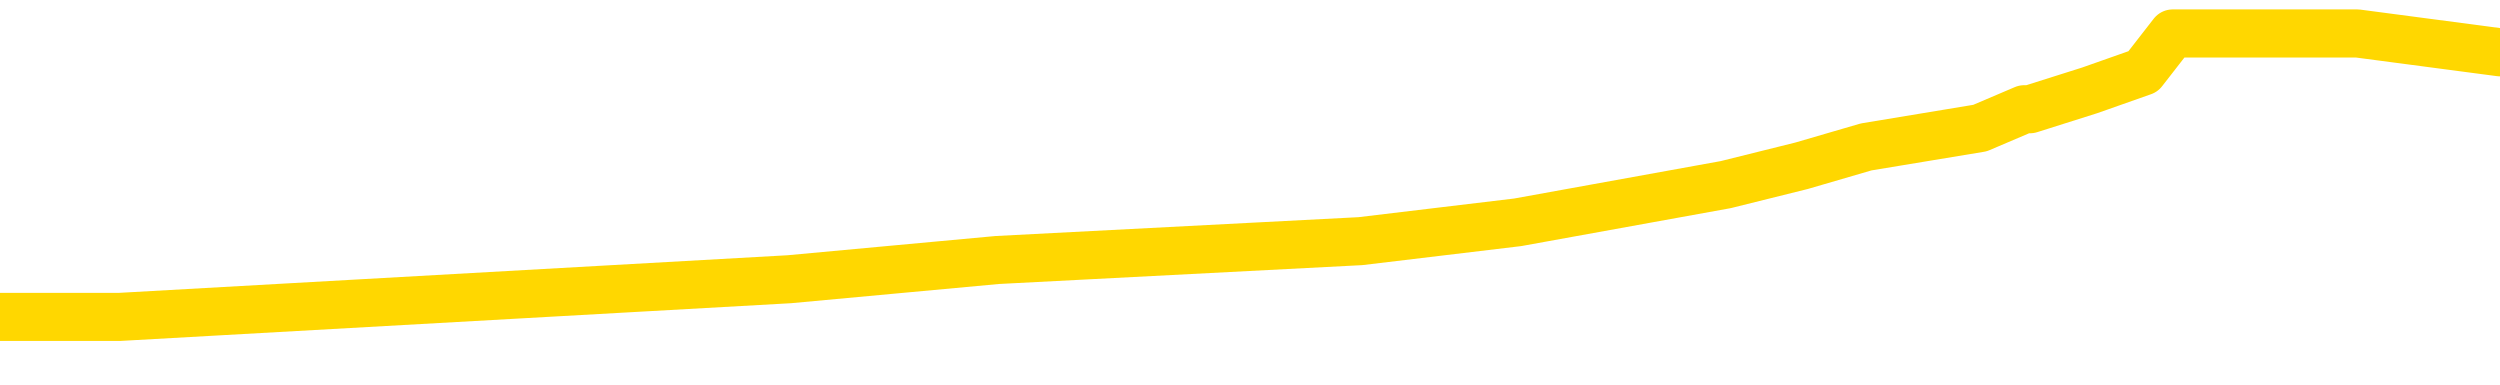 <svg xmlns="http://www.w3.org/2000/svg" version="1.1" viewBox="0 0 6500 1000">
	<path fill="none" stroke="gold" stroke-width="125" stroke-linecap="round" stroke-linejoin="round" d="M0 80696  L-451053 80696 L-450869 80647 L-450379 80549 L-450085 80500 L-449774 80402 L-449539 80352 L-449486 80254 L-449427 80156 L-449273 80107 L-449233 80009 L-449100 79960 L-448808 79911 L-448267 79911 L-447657 79862 L-447609 79862 L-446969 79812 L-446936 79812 L-446410 79812 L-446277 79763 L-445887 79665 L-445559 79567 L-445442 79469 L-445231 79371 L-444514 79371 L-443944 79322 L-443837 79322 L-443662 79272 L-443441 79174 L-443039 79125 L-443013 79027 L-442086 78929 L-441998 78831 L-441916 78732 L-441846 78634 L-441548 78585 L-441396 78487 L-439506 78536 L-439405 78536 L-439143 78536 L-438849 78585 L-438708 78487 L-438459 78487 L-438424 78438 L-438265 78389 L-437802 78291 L-437549 78242 L-437336 78143 L-437085 78094 L-436736 78045 L-435809 77947 L-435715 77849 L-435304 77800 L-434134 77702 L-432945 77652 L-432852 77554 L-432825 77456 L-432559 77358 L-432260 77260 L-432131 77162 L-432094 77063 L-431279 77063 L-430895 77112 L-429835 77162 L-429773 77162 L-429508 78143 L-429037 79076 L-428845 80009 L-428581 80942 L-428244 80892 L-428108 80843 L-427653 80794 L-426910 80745 L-426892 80696 L-426727 80598 L-426659 80598 L-426143 80549 L-425114 80549 L-424918 80500 L-424429 80451 L-424067 80402 L-423659 80402 L-423273 80451 L-421569 80451 L-421471 80451 L-421400 80451 L-421338 80451 L-421154 80402 L-420817 80402 L-420177 80352 L-420100 80303 L-420039 80303 L-419852 80254 L-419773 80254 L-419595 80205 L-419576 80156 L-419346 80156 L-418958 80107 L-418070 80107 L-418030 80058 L-417942 80009 L-417915 79911 L-416907 79862 L-416757 79763 L-416733 79714 L-416600 79665 L-416560 79616 L-415302 79567 L-415244 79567 L-414704 79518 L-414652 79518 L-414605 79518 L-414210 79469 L-414070 79420 L-413870 79371 L-413724 79371 L-413559 79371 L-413283 79420 L-412924 79420 L-412371 79371 L-411726 79322 L-411468 79223 L-411314 79174 L-410913 79125 L-410873 79076 L-410752 79027 L-410690 79076 L-410676 79076 L-410583 79076 L-410290 79027 L-410138 78831 L-409808 78732 L-409730 78634 L-409654 78585 L-409427 78438 L-409361 78340 L-409133 78242 L-409081 78143 L-408916 78094 L-407910 78045 L-407727 77996 L-407176 77947 L-406783 77849 L-406386 77800 L-405535 77702 L-405457 77652 L-404878 77603 L-404437 77603 L-404196 77554 L-404038 77554 L-403638 77456 L-403617 77456 L-403172 77407 L-402767 77358 L-402631 77260 L-402456 77162 L-402319 77063 L-402069 76965 L-401069 76916 L-400987 76867 L-400852 76818 L-400813 76769 L-399923 76720 L-399708 76671 L-399264 76621 L-399147 76572 L-399090 76523 L-398414 76523 L-398313 76474 L-398285 76474 L-396943 76425 L-396537 76376 L-396498 76327 L-395569 76278 L-395471 76229 L-395338 76180 L-394934 76131 L-394908 76081 L-394815 76032 L-394599 75983 L-394187 75885 L-393034 75787 L-392742 75689 L-392714 75591 L-392105 75541 L-391855 75443 L-391836 75394 L-390906 75345 L-390855 75247 L-390732 75198 L-390715 75100 L-390559 75051 L-390384 74952 L-390247 74903 L-390191 74854 L-390083 74805 L-389998 74756 L-389764 74707 L-389689 74658 L-389381 74609 L-389263 74560 L-389093 74511 L-389002 74461 L-388900 74461 L-388876 74412 L-388799 74412 L-388701 74314 L-388334 74265 L-388230 74216 L-387726 74167 L-387274 74118 L-387236 74069 L-387212 74020 L-387171 73971 L-387043 73921 L-386942 73872 L-386500 73823 L-386218 73774 L-385626 73725 L-385495 73676 L-385221 73578 L-385068 73529 L-384915 73480 L-384830 73381 L-384752 73332 L-384566 73283 L-384516 73283 L-384488 73234 L-384409 73185 L-384385 73136 L-384102 73038 L-383498 72940 L-382503 72891 L-382205 72841 L-381471 72792 L-381227 72743 L-381137 72694 L-380559 72645 L-379861 72596 L-379109 72547 L-378790 72498 L-378407 72400 L-378330 72351 L-377696 72301 L-377510 72252 L-377423 72252 L-377293 72252 L-376980 72203 L-376931 72154 L-376789 72105 L-376767 72056 L-375799 72007 L-375254 71958 L-374776 71958 L-374715 71958 L-374391 71958 L-374370 71909 L-374307 71909 L-374097 71860 L-374020 71810 L-373966 71761 L-373943 71712 L-373904 71663 L-373888 71614 L-373131 71565 L-373114 71516 L-372315 71467 L-372163 71418 L-371257 71369 L-370751 71320 L-370522 71221 L-370480 71221 L-370365 71172 L-370189 71123 L-369434 71172 L-369299 71123 L-369135 71074 L-368817 71025 L-368641 70927 L-367619 70829 L-367596 70730 L-367345 70681 L-367132 70583 L-366498 70534 L-366260 70436 L-366227 70338 L-366049 70240 L-365969 70141 L-365879 70092 L-365815 69994 L-365374 69896 L-365351 69847 L-364810 69798 L-364554 69749 L-364059 69700 L-363182 69650 L-363145 69601 L-363093 69552 L-363052 69503 L-362934 69454 L-362658 69405 L-362451 69307 L-362254 69209 L-362231 69110 L-362180 69012 L-362141 68963 L-362063 68914 L-361466 68816 L-361405 68767 L-361302 68718 L-361148 68669 L-360516 68620 L-359835 68570 L-359532 68472 L-359186 68423 L-358988 68374 L-358940 68276 L-358619 68227 L-357992 68178 L-357845 68129 L-357809 68080 L-357751 68030 L-357674 67932 L-357433 67932 L-357345 67883 L-357251 67834 L-356957 67785 L-356823 67736 L-356762 67687 L-356726 67589 L-356453 67589 L-355447 67540 L-355272 67490 L-355221 67490 L-354928 67441 L-354736 67343 L-354403 67294 L-353896 67245 L-353334 67147 L-353319 67049 L-353303 67000 L-353202 66901 L-353088 66803 L-353049 66705 L-353011 66656 L-352945 66656 L-352917 66607 L-352778 66656 L-352485 66656 L-352435 66656 L-352330 66656 L-352066 66607 L-351601 66558 L-351456 66558 L-351402 66459 L-351345 66410 L-351154 66361 L-350788 66312 L-350574 66312 L-350379 66312 L-350321 66312 L-350262 66214 L-350108 66165 L-349839 66116 L-349409 66361 L-349393 66361 L-349316 66312 L-349252 66263 L-349123 65919 L-349099 65870 L-348815 65821 L-348767 65772 L-348713 65723 L-348250 65674 L-348212 65674 L-348171 65625 L-347981 65576 L-347500 65527 L-347013 65478 L-346997 65429 L-346959 65379 L-346702 65330 L-346625 65232 L-346395 65183 L-346379 65085 L-346085 64987 L-345642 64938 L-345195 64889 L-344691 64839 L-344537 64790 L-344250 64741 L-344210 64643 L-343879 64594 L-343657 64545 L-343140 64447 L-343064 64398 L-342817 64299 L-342622 64201 L-342562 64152 L-341786 64103 L-341712 64103 L-341481 64054 L-341465 64054 L-341403 64005 L-341207 63956 L-340743 63956 L-340720 63907 L-340590 63907 L-339289 63907 L-339273 63907 L-339195 63858 L-339102 63858 L-338885 63858 L-338732 63809 L-338554 63858 L-338500 63907 L-338213 63956 L-338173 63956 L-337804 63956 L-337364 63956 L-337181 63956 L-336859 63907 L-336564 63907 L-336118 63809 L-336047 63759 L-335584 63661 L-335146 63612 L-334964 63563 L-333510 63465 L-333378 63416 L-332921 63318 L-332695 63269 L-332309 63170 L-331792 63072 L-330838 62974 L-330044 62876 L-329369 62827 L-328944 62729 L-328633 62679 L-328403 62532 L-327719 62385 L-327706 62238 L-327497 62041 L-327474 61992 L-327300 61894 L-326350 61845 L-326082 61747 L-325267 61698 L-324956 61599 L-324919 61550 L-324861 61452 L-324245 61403 L-323607 61305 L-321981 61256 L-321307 61207 L-320665 61207 L-320587 61207 L-320531 61207 L-320495 61207 L-320467 61158 L-320355 61059 L-320337 61010 L-320314 60961 L-320161 60912 L-320107 60814 L-320029 60765 L-319910 60716 L-319812 60667 L-319695 60618 L-319425 60519 L-319156 60470 L-319138 60372 L-318938 60323 L-318792 60225 L-318565 60176 L-318431 60127 L-318122 60078 L-318062 60028 L-317709 59930 L-317360 59881 L-317259 59832 L-317195 59734 L-317135 59685 L-316751 59587 L-316370 59538 L-316266 59488 L-316005 59439 L-315734 59341 L-315575 59292 L-315542 59243 L-315481 59194 L-315339 59145 L-315155 59096 L-315111 59047 L-314823 59047 L-314807 58998 L-314573 58998 L-314513 58948 L-314474 58948 L-313894 58899 L-313761 58850 L-313737 58654 L-313719 58310 L-313702 57918 L-313685 57525 L-313661 57132 L-313645 56837 L-313624 56494 L-313607 56150 L-313584 55954 L-313567 55757 L-313546 55610 L-313529 55512 L-313480 55365 L-313408 55217 L-313373 54972 L-313349 54776 L-313313 54579 L-313272 54383 L-313235 54285 L-313219 54088 L-313195 53941 L-313158 53843 L-313141 53696 L-313118 53597 L-313100 53499 L-313082 53401 L-313066 53303 L-313037 53156 L-313011 53008 L-312965 52959 L-312949 52861 L-312907 52812 L-312859 52714 L-312788 52616 L-312773 52517 L-312757 52419 L-312695 52370 L-312655 52321 L-312616 52272 L-312450 52223 L-312385 52174 L-312369 52125 L-312325 52027 L-312266 51977 L-312054 51928 L-312020 51879 L-311978 51830 L-311900 51781 L-311363 51732 L-311284 51683 L-311180 51585 L-311092 51536 L-310915 51486 L-310565 51437 L-310409 51388 L-309971 51339 L-309814 51290 L-309684 51241 L-308981 51143 L-308779 51094 L-307819 50996 L-307337 50946 L-307237 50946 L-307145 50897 L-306900 50848 L-306827 50799 L-306384 50701 L-306288 50652 L-306273 50603 L-306257 50554 L-306232 50505 L-305766 50456 L-305549 50406 L-305410 50357 L-305116 50308 L-305027 50259 L-304986 50210 L-304956 50161 L-304784 50112 L-304725 50063 L-304648 50014 L-304568 49965 L-304498 49965 L-304189 49916 L-304104 49866 L-303890 49817 L-303855 49768 L-303171 49719 L-303073 49670 L-302867 49621 L-302821 49572 L-302543 49523 L-302480 49474 L-302463 49376 L-302385 49326 L-302077 49228 L-302053 49179 L-301999 49081 L-301976 49032 L-301854 48983 L-301718 48885 L-301474 48836 L-301348 48836 L-300701 48786 L-300685 48786 L-300661 48786 L-300480 48688 L-300404 48639 L-300312 48590 L-299885 48541 L-299469 48492 L-299076 48394 L-298997 48345 L-298978 48296 L-298615 48246 L-298378 48197 L-298150 48148 L-297837 48099 L-297759 48050 L-297678 47952 L-297500 47854 L-297485 47805 L-297219 47706 L-297139 47657 L-296909 47608 L-296683 47559 L-296367 47559 L-296192 47510 L-295831 47510 L-295439 47461 L-295370 47363 L-295306 47314 L-295166 47216 L-295114 47166 L-295012 47068 L-294511 47019 L-294313 46970 L-294067 46921 L-293881 46872 L-293582 46823 L-293505 46774 L-293339 46675 L-292455 46626 L-292426 46528 L-292303 46430 L-291725 46381 L-291647 46332 L-290933 46332 L-290622 46332 L-290408 46332 L-290392 46332 L-290005 46332 L-289480 46234 L-289034 46185 L-288704 46135 L-288552 46086 L-288226 46086 L-288047 46037 L-287966 46037 L-287759 45939 L-287584 45890 L-286655 45841 L-285766 45792 L-285727 45743 L-285499 45743 L-285120 45694 L-284332 45645 L-284098 45595 L-284022 45546 L-283664 45497 L-283093 45399 L-282826 45350 L-282439 45301 L-282335 45301 L-282165 45301 L-281547 45301 L-281336 45301 L-281028 45301 L-280975 45252 L-280847 45203 L-280794 45154 L-280675 45105 L-280339 45006 L-279379 44957 L-279248 44859 L-279046 44810 L-278415 44761 L-278104 44712 L-277690 44663 L-277662 44614 L-277517 44565 L-277097 44515 L-275764 44515 L-275717 44466 L-275589 44368 L-275572 44319 L-274994 44221 L-274789 44172 L-274759 44123 L-274718 44074 L-274661 44025 L-274623 43975 L-274545 43926 L-274402 43877 L-273948 43828 L-273829 43779 L-273544 43730 L-273171 43681 L-273075 43632 L-272748 43583 L-272394 43534 L-272224 43485 L-272177 43435 L-272068 43386 L-271979 43337 L-271951 43288 L-271874 43190 L-271571 43141 L-271537 43043 L-271466 42994 L-271098 42945 L-270762 42895 L-270681 42895 L-270462 42846 L-270290 42797 L-270262 42748 L-269765 42699 L-269216 42601 L-268335 42552 L-268237 42454 L-268160 42405 L-267886 42355 L-267638 42257 L-267564 42208 L-267503 42110 L-267384 42061 L-267342 42012 L-267232 41963 L-267155 41864 L-266454 41815 L-266209 41766 L-266169 41717 L-266013 41668 L-265413 41668 L-265186 41668 L-265094 41668 L-264619 41668 L-264022 41570 L-263502 41521 L-263481 41472 L-263336 41423 L-263016 41423 L-262474 41423 L-262242 41423 L-262071 41423 L-261585 41374 L-261357 41324 L-261272 41275 L-260926 41226 L-260600 41226 L-260077 41177 L-259750 41128 L-259149 41079 L-258952 40981 L-258900 40932 L-258859 40883 L-258578 40834 L-257893 40735 L-257583 40686 L-257558 40588 L-257367 40539 L-257144 40490 L-257058 40441 L-256395 40343 L-256370 40294 L-256149 40195 L-255819 40146 L-255467 40048 L-255262 39999 L-255029 39901 L-254771 39852 L-254582 39754 L-254535 39704 L-254308 39655 L-254273 39606 L-254117 39557 L-253902 39508 L-253729 39459 L-253638 39410 L-253360 39361 L-253117 39312 L-252801 39263 L-252375 39263 L-252338 39263 L-251854 39263 L-251621 39263 L-251409 39214 L-251183 39164 L-250633 39164 L-250386 39115 L-249552 39115 L-249496 39066 L-249475 39017 L-249317 38968 L-248855 38919 L-248814 38870 L-248474 38772 L-248341 38723 L-248118 38674 L-247546 38624 L-247074 38575 L-246880 38526 L-246687 38477 L-246497 38428 L-246396 38379 L-246027 38330 L-245981 38281 L-245900 38232 L-244606 38183 L-244558 38134 L-244290 38134 L-244144 38134 L-243593 38134 L-243477 38084 L-243395 38035 L-243036 37986 L-242812 37937 L-242531 37888 L-242202 37790 L-241694 37741 L-241581 37692 L-241502 37643 L-241338 37594 L-241044 37594 L-240575 37594 L-240378 37643 L-240328 37643 L-239678 37594 L-239556 37544 L-239102 37544 L-239066 37495 L-238598 37446 L-238487 37397 L-238471 37348 L-238255 37348 L-238074 37299 L-237543 37299 L-236513 37299 L-236313 37250 L-235855 37201 L-234907 37103 L-234808 37054 L-234454 36955 L-234394 36906 L-234379 36857 L-234344 36808 L-233974 36759 L-233854 36710 L-233612 36661 L-233449 36612 L-233261 36563 L-233140 36513 L-232070 36415 L-231212 36366 L-230999 36268 L-230902 36219 L-230728 36121 L-230395 36072 L-230323 36023 L-230265 35973 L-230090 35973 L-229701 35924 L-229466 35875 L-229355 35826 L-229238 35777 L-228257 35728 L-228231 35679 L-227637 35581 L-227604 35581 L-227456 35532 L-227171 35483 L-226260 35483 L-225313 35483 L-225160 35433 L-225058 35433 L-224926 35384 L-224783 35335 L-224757 35286 L-224643 35237 L-224424 35188 L-223743 35139 L-223614 35090 L-223310 35041 L-223070 34943 L-222738 34893 L-222099 34844 L-221757 34746 L-221695 34697 L-221539 34697 L-220618 34697 L-220147 34697 L-220104 34697 L-220091 34648 L-220049 34599 L-220027 34550 L-220001 34501 L-219857 34452 L-219434 34403 L-219099 34403 L-218908 34353 L-218479 34353 L-218291 34304 L-217902 34206 L-217368 34157 L-216995 34108 L-216974 34108 L-216724 34059 L-216606 34010 L-216530 33961 L-216394 33912 L-216355 33863 L-216275 33813 L-215880 33764 L-215384 33715 L-215272 33617 L-215099 33568 L-214791 33519 L-214344 33470 L-214021 33421 L-213878 33323 L-213451 33224 L-213298 33126 L-213243 33028 L-212429 32979 L-212409 32930 L-212037 32881 L-211980 32881 L-210851 32832 L-210784 32832 L-210225 32783 L-210031 32733 L-209894 32684 L-209661 32635 L-209314 32586 L-209279 32488 L-209244 32439 L-209176 32341 L-208827 32292 L-208655 32243 L-208170 32193 L-208153 32144 L-207828 32095 L-207671 32046 L-206530 31948 L-206505 31899 L-206313 31801 L-206120 31752 L-205870 31702 L-205852 31653 L-204832 31604 L-204535 31555 L-204459 31506 L-204323 31408 L-204147 31359 L-203570 31261 L-203355 31212 L-203291 31162 L-203160 31113 L-203124 31015 L-202600 30966 L-202462 50308 L-202448 50308 L-202425 50308 L-202405 50308 L-202178 30917 L-201402 30917 L-201360 30917 L-200993 30917 L-200914 30868 L-200862 30819 L-200189 30770 L-199447 30721 L-199022 30721 L-198574 30672 L-197513 30622 L-197201 30524 L-196791 30524 L-196719 30475 L-196194 30475 L-196100 30475 L-196082 30475 L-195637 30426 L-195452 30328 L-194672 30230 L-193999 30181 L-193587 30033 L-193355 29935 L-193215 29886 L-193133 29788 L-193113 29739 L-193037 29739 L-192908 29690 L-192592 29739 L-192367 29739 L-192042 29690 L-191980 29690 L-191610 29690 L-191577 29690 L-191368 29690 L-190701 29690 L-190623 29690 L-190466 29592 L-190355 29592 L-190028 29542 L-189874 29493 L-189533 29493 L-189476 29395 L-189137 29297 L-188934 29248 L-188881 29150 L-187504 29101 L-187375 29052 L-186941 29002 L-186621 28953 L-185793 28855 L-185670 28806 L-184939 28708 L-184783 28610 L-184742 28561 L-184689 28512 L-184665 28462 L-184551 28413 L-184255 28364 L-183965 28315 L-183911 28266 L-183790 28217 L-183760 28168 L-183660 28119 L-183216 28119 L-183065 28070 L-182229 28070 L-181687 28021 L-181353 28021 L-181337 27972 L-181261 27922 L-181145 27873 L-180951 27824 L-180686 27775 L-179852 27726 L-179755 27677 L-179234 27628 L-179192 27579 L-179093 27530 L-178265 27530 L-178130 27481 L-177791 27481 L-177237 27432 L-176857 27382 L-176694 27333 L-176384 27284 L-175572 27235 L-175266 27186 L-174997 27186 L-174675 27186 L-174355 27235 L-174079 27235 L-173251 27137 L-173155 27088 L-173063 26941 L-172958 26793 L-172572 26646 L-172092 26548 L-172075 26499 L-171957 26450 L-171589 26351 L-171494 26302 L-170660 26204 L-170583 26155 L-170283 26106 L-170193 26057 L-169785 25959 L-169675 25861 L-168976 25811 L-168503 25762 L-168443 25713 L-168224 25615 L-167950 25566 L-167837 25517 L-166810 25468 L-166423 25419 L-166403 25370 L-166070 25321 L-165826 25271 L-165392 25222 L-165282 25173 L-165165 25124 L-164713 25026 L-164123 24977 L-163786 24928 L-161893 24879 L-161780 24781 L-161568 24731 L-160249 24682 L-160143 13637 L-160077 2738 L-160041 -7324 L-159979 -7324 L-159479 3622 L-158804 14422 L-158782 24388 L-158512 24290 L-157544 24290 L-156855 24241 L-156693 24191 L-156152 24142 L-156062 24093 L-155043 24044 L-154095 23946 L-153729 23995 L-153627 24044 L-153038 24044 L-152979 24044 L-152879 23995 L-152438 23897 L-152331 23848 L-151889 23799 L-150889 23651 L-150633 23504 L-150530 23357 L-150400 23259 L-150033 23161 L-149452 23062 L-149421 23013 L-149106 22964 L-147123 22915 L-147007 22866 L-146940 22866 L-146581 22817 L-144962 22768 L-144785 22768 L-144640 22768 L-143818 22817 L-143765 22866 L-143711 22866 L-143276 22866 L-142296 22915 L-142222 22915 L-141137 22866 L-140924 22866 L-140208 22768 L-139820 22719 L-139601 22621 L-139282 22522 L-138788 22424 L-138660 22375 L-138431 22277 L-138199 22179 L-138140 22130 L-137850 22081 L-137578 21982 L-136548 21933 L-134883 21884 L-134464 21835 L-134327 21786 L-134170 21786 L-133865 21737 L-133637 21639 L-133479 21590 L-133319 21491 L-133150 21393 L-133103 21344 L-133050 21295 L-133028 21295 L-132642 21246 L-132392 21246 L-132122 21246 L-131961 21246 L-131871 21246 L-130212 21246 L-130047 21295 L-129667 21246 L-129207 21246 L-128598 21148 L-127505 21099 L-127073 21050 L-127042 21000 L-126980 20951 L-126962 20902 L-125258 20853 L-125216 20804 L-124750 20755 L-124563 20706 L-124531 20608 L-123936 20559 L-123886 20510 L-123563 20460 L-123513 20411 L-123302 20362 L-123284 20313 L-123018 20215 L-122965 20166 L-122496 20117 L-121986 20019 L-121907 20019 L-121613 19970 L-121596 19920 L-121558 19871 L-121487 19822 L-121330 19773 L-120383 19773 L-120327 19773 L-119806 19773 L-119614 19724 L-119513 19724 L-119287 19675 L-118777 19675 L-118389 21000 L-118320 21000 L-117971 20951 L-117614 20902 L-116485 19479 L-116434 19380 L-116208 19331 L-116174 19282 L-116049 19184 L-115950 19184 L-115686 19184 L-114945 19233 L-114367 19233 L-114073 19233 L-113367 19233 L-113189 19184 L-113166 19184 L-112530 19135 L-112218 19086 L-111822 19086 L-111792 19037 L-111771 18988 L-111618 18939 L-110932 18939 L-110916 18939 L-110576 18939 L-110303 18890 L-110266 18840 L-110210 18742 L-110188 18693 L-110116 18644 L-109784 18595 L-109678 18546 L-109649 18448 L-109451 18399 L-109298 18350 L-108430 18300 L-107868 18202 L-107852 18202 L-107750 18153 L-107648 18202 L-107502 18202 L-107423 18202 L-107386 18153 L-107330 18104 L-107257 18055 L-107112 18006 L-106630 18006 L-106226 17957 L-105359 18006 L-105339 18006 L-105082 18006 L-105005 18006 L-104976 17957 L-104966 17859 L-104948 17810 L-104655 17760 L-104616 17711 L-104544 17662 L-104470 17613 L-104265 17564 L-104106 17417 L-103804 17270 L-103727 17073 L-103710 16926 L-103493 16828 L-103262 16828 L-103152 16877 L-102782 16926 L-102624 16926 L-102393 16926 L-102224 16926 L-102079 16877 L-101947 16828 L-100671 16729 L-100268 16631 L-100207 16582 L-100090 16484 L-99665 16435 L-99650 16337 L-99588 16288 L-99315 16189 L-99202 16140 L-98920 16042 L-98642 15993 L-98217 15895 L-98195 15846 L-98117 15797 L-97991 15748 L-97405 15699 L-97013 15649 L-96678 15600 L-96089 15551 L-95987 15551 L-95816 15502 L-95680 15502 L-94852 15453 L-93667 15404 L-93631 15355 L-93575 15355 L-93355 15306 L-93150 15306 L-92995 15306 L-92738 15257 L-92662 15208 L-92119 15159 L-92083 15109 L-91834 15060 L-91447 15011 L-90621 14962 L-90263 14913 L-89952 14913 L-89694 14864 L-89471 14815 L-89064 14766 L-88948 14717 L-88765 14668 L-88711 14668 L-88523 14619 L-88352 14569 L-88323 14520 L-88043 14471 L-87732 14422 L-87594 14373 L-87285 14324 L-87091 14324 L-87075 14275 L-86356 14275 L-86222 14177 L-85925 14128 L-85834 14079 L-85234 14079 L-85195 14029 L-85117 13980 L-84496 13931 L-84345 13833 L-84304 13784 L-83994 13735 L-83802 13686 L-83609 13588 L-83553 13489 L-83245 13440 L-83192 13391 L-83138 13440 L-83112 13440 L-82987 13440 L-82177 13391 L-82100 13342 L-81560 13293 L-81291 13244 L-80631 13195 L-79724 13146 L-79482 13097 L-78950 13048 L-78733 12999 L-77625 13048 L-77575 13048 L-76800 13048 L-76252 12999 L-76141 12949 L-75988 12851 L-75933 12802 L-75767 12753 L-75390 12704 L-74943 12655 L-74888 12606 L-74733 12557 L-74053 12508 L-73833 12459 L-73315 12409 L-72467 12311 L-72450 12262 L-70660 12213 L-70105 12164 L-69988 12115 L-68982 12066 L-68946 12017 L-68713 12017 L-68620 12017 L-68580 12017 L-68248 11968 L-67896 11918 L-67631 11820 L-67345 11771 L-67034 11673 L-66780 11575 L-66686 11526 L-66196 11477 L-65989 11428 L-65423 11378 L-65309 11428 L-64957 11378 L-64906 11378 L-64866 11378 L-64262 11280 L-63529 11182 L-62947 11084 L-62712 10986 L-62172 10838 L-62019 10740 L-61517 10691 L-61308 10593 L-61285 10593 L-61226 10544 L-60263 10544 L-60086 10495 L-59644 10446 L-59619 10348 L-59464 10298 L-59383 10298 L-59232 10348 L-58586 10348 L-58536 10298 L-57416 10249 L-56432 10200 L-56370 10151 L-55650 10102 L-54785 10053 L-54406 10004 L-54187 10004 L-53428 9955 L-53376 9906 L-53066 9808 L-52215 9808 L-52022 9758 L-51845 9709 L-51621 9709 L-51494 9660 L-51302 9660 L-51070 9611 L-50900 9660 L-50614 9611 L-50334 9611 L-50251 9562 L-50080 9513 L-50064 9415 L-49910 9366 L-49871 9317 L-49095 9268 L-49019 9268 L-48787 9169 L-48360 9120 L-48014 9071 L-47431 9022 L-47162 9022 L-46903 9022 L-46774 8924 L-46758 8875 L-46644 8826 L-46620 8777 L-46386 8728 L-46350 8678 L-45034 8678 L-44978 8629 L-44299 8531 L-43727 8531 L-43601 8531 L-43448 8531 L-43371 8531 L-43059 8433 L-42786 8384 L-42697 8286 L-42595 8286 L-41667 8237 L-41591 8237 L-41227 8237 L-41203 8188 L-41166 8138 L-40391 8040 L-40299 7991 L-40159 7942 L-39757 7893 L-39495 7893 L-39252 7942 L-39038 7893 L-38957 7893 L-38881 7893 L-38805 7893 L-38618 7942 L-38551 7942 L-38302 7942 L-38247 7893 L-38109 7844 L-38029 7746 L-37916 7697 L-37693 7648 L-37529 7598 L-37488 7549 L-37318 7500 L-36947 7451 L-36933 7402 L-36817 7353 L-36095 7304 L-36059 7255 L-35926 7255 L-35579 7206 L-35167 7206 L-35131 7206 L-35053 7157 L-35014 7108 L-34650 7058 L-34446 7009 L-34431 6960 L-34085 6911 L-33737 6911 L-33411 6911 L-33309 6862 L-33157 6862 L-32962 6813 L-32731 6813 L-32638 6813 L-32482 6813 L-32405 6813 L-32365 6764 L-32251 6715 L-32228 6666 L-31977 6666 L-31838 6567 L-31260 6420 L-30432 6322 L-29944 6224 L-29823 6175 L-29784 6126 L-29772 6077 L-29620 5978 L-29519 5880 L-29286 5831 L-28895 5733 L-28591 5684 L-28575 5635 L-28405 5586 L-28166 5487 L-27570 5487 L-26966 5438 L-26926 5438 L-26886 5438 L-26733 5389 L-26680 5340 L-26617 5291 L-26549 5242 L-26494 5144 L-26469 5095 L-26422 5046 L-26328 4947 L-26191 4898 L-26037 4849 L-25905 4800 L-25864 4800 L-25829 4751 L-25767 4702 L-25494 4604 L-25179 4555 L-25138 4457 L-25053 4407 L-24876 4358 L-24638 4309 L-24281 4260 L-24251 4211 L-23682 4162 L-23559 4113 L-23323 4064 L-23300 4064 L-23019 4015 L-22733 4015 L-22478 4015 L-21906 3966 L-21609 3917 L-21533 3867 L-20834 3818 L-20756 3769 L-20721 3720 L-20695 3671 L-20643 3573 L-20450 3524 L-20309 3426 L-20274 3377 L-20233 3327 L-19638 3278 L-19405 3229 L-19122 3573 L-19067 3867 L-18994 4211 L-18916 4506 L-18679 4407 L-18435 4358 L-18300 4309 L-18193 4260 L-18114 4211 L-17727 4113 L-17600 4064 L-17447 4015 L-17409 3966 L-17264 3917 L-17042 3867 L-16868 3818 L-16799 3769 L-15978 3671 L-15961 3671 L-15667 3622 L-14879 3573 L-14569 3573 L-14423 3524 L-14195 3475 L-13994 3377 L-13057 3327 L-13020 3278 L-12998 3229 L-12957 3131 L-12688 3082 L-12092 3033 L-12028 2984 L-11993 2935 L-11976 2886 L-11281 2886 L-11079 2886 L-11047 2886 L-10714 2886 L-10606 2837 L-9982 2738 L-9477 2689 L-9440 2591 L-8998 2591 L-8902 2542 L-8743 2542 L-8430 2542 L-8418 2542 L-7977 2591 L-7495 2640 L-7366 2640 L-7046 2640 L-6978 2591 L-6674 2591 L-6498 2542 L-6304 2493 L-6061 2395 L-5864 2297 L-5838 2198 L-5260 2149 L-5190 2100 L-4781 2051 L-4726 2002 L-4680 1953 L-4316 1904 L-4170 1855 L-3964 1806 L-3868 1806 L-3713 1756 L-3652 1707 L-3504 1609 L-3403 1560 L-2846 1560 L-2824 1658 L-2652 1707 L-2110 1756 L-2049 1756 L-1995 1658 L-1967 1560 L-1895 1511 L-1879 1413 L-1816 1364 L-1779 1266 L-1625 1216 L-1299 1167 L-733 1118 L-718 1069 L-656 971 L-555 873 L-508 873 L-266 824 L155 824 L310 824 L2052 726 L2593 676 L3537 627 L3946 578 L4487 480 L4684 431 L4852 382 L5148 333 L5263 284 L5278 284 L5433 235 L5572 186 L5649 87 L5781 87 L6129 87 L6500 136" />
</svg>
